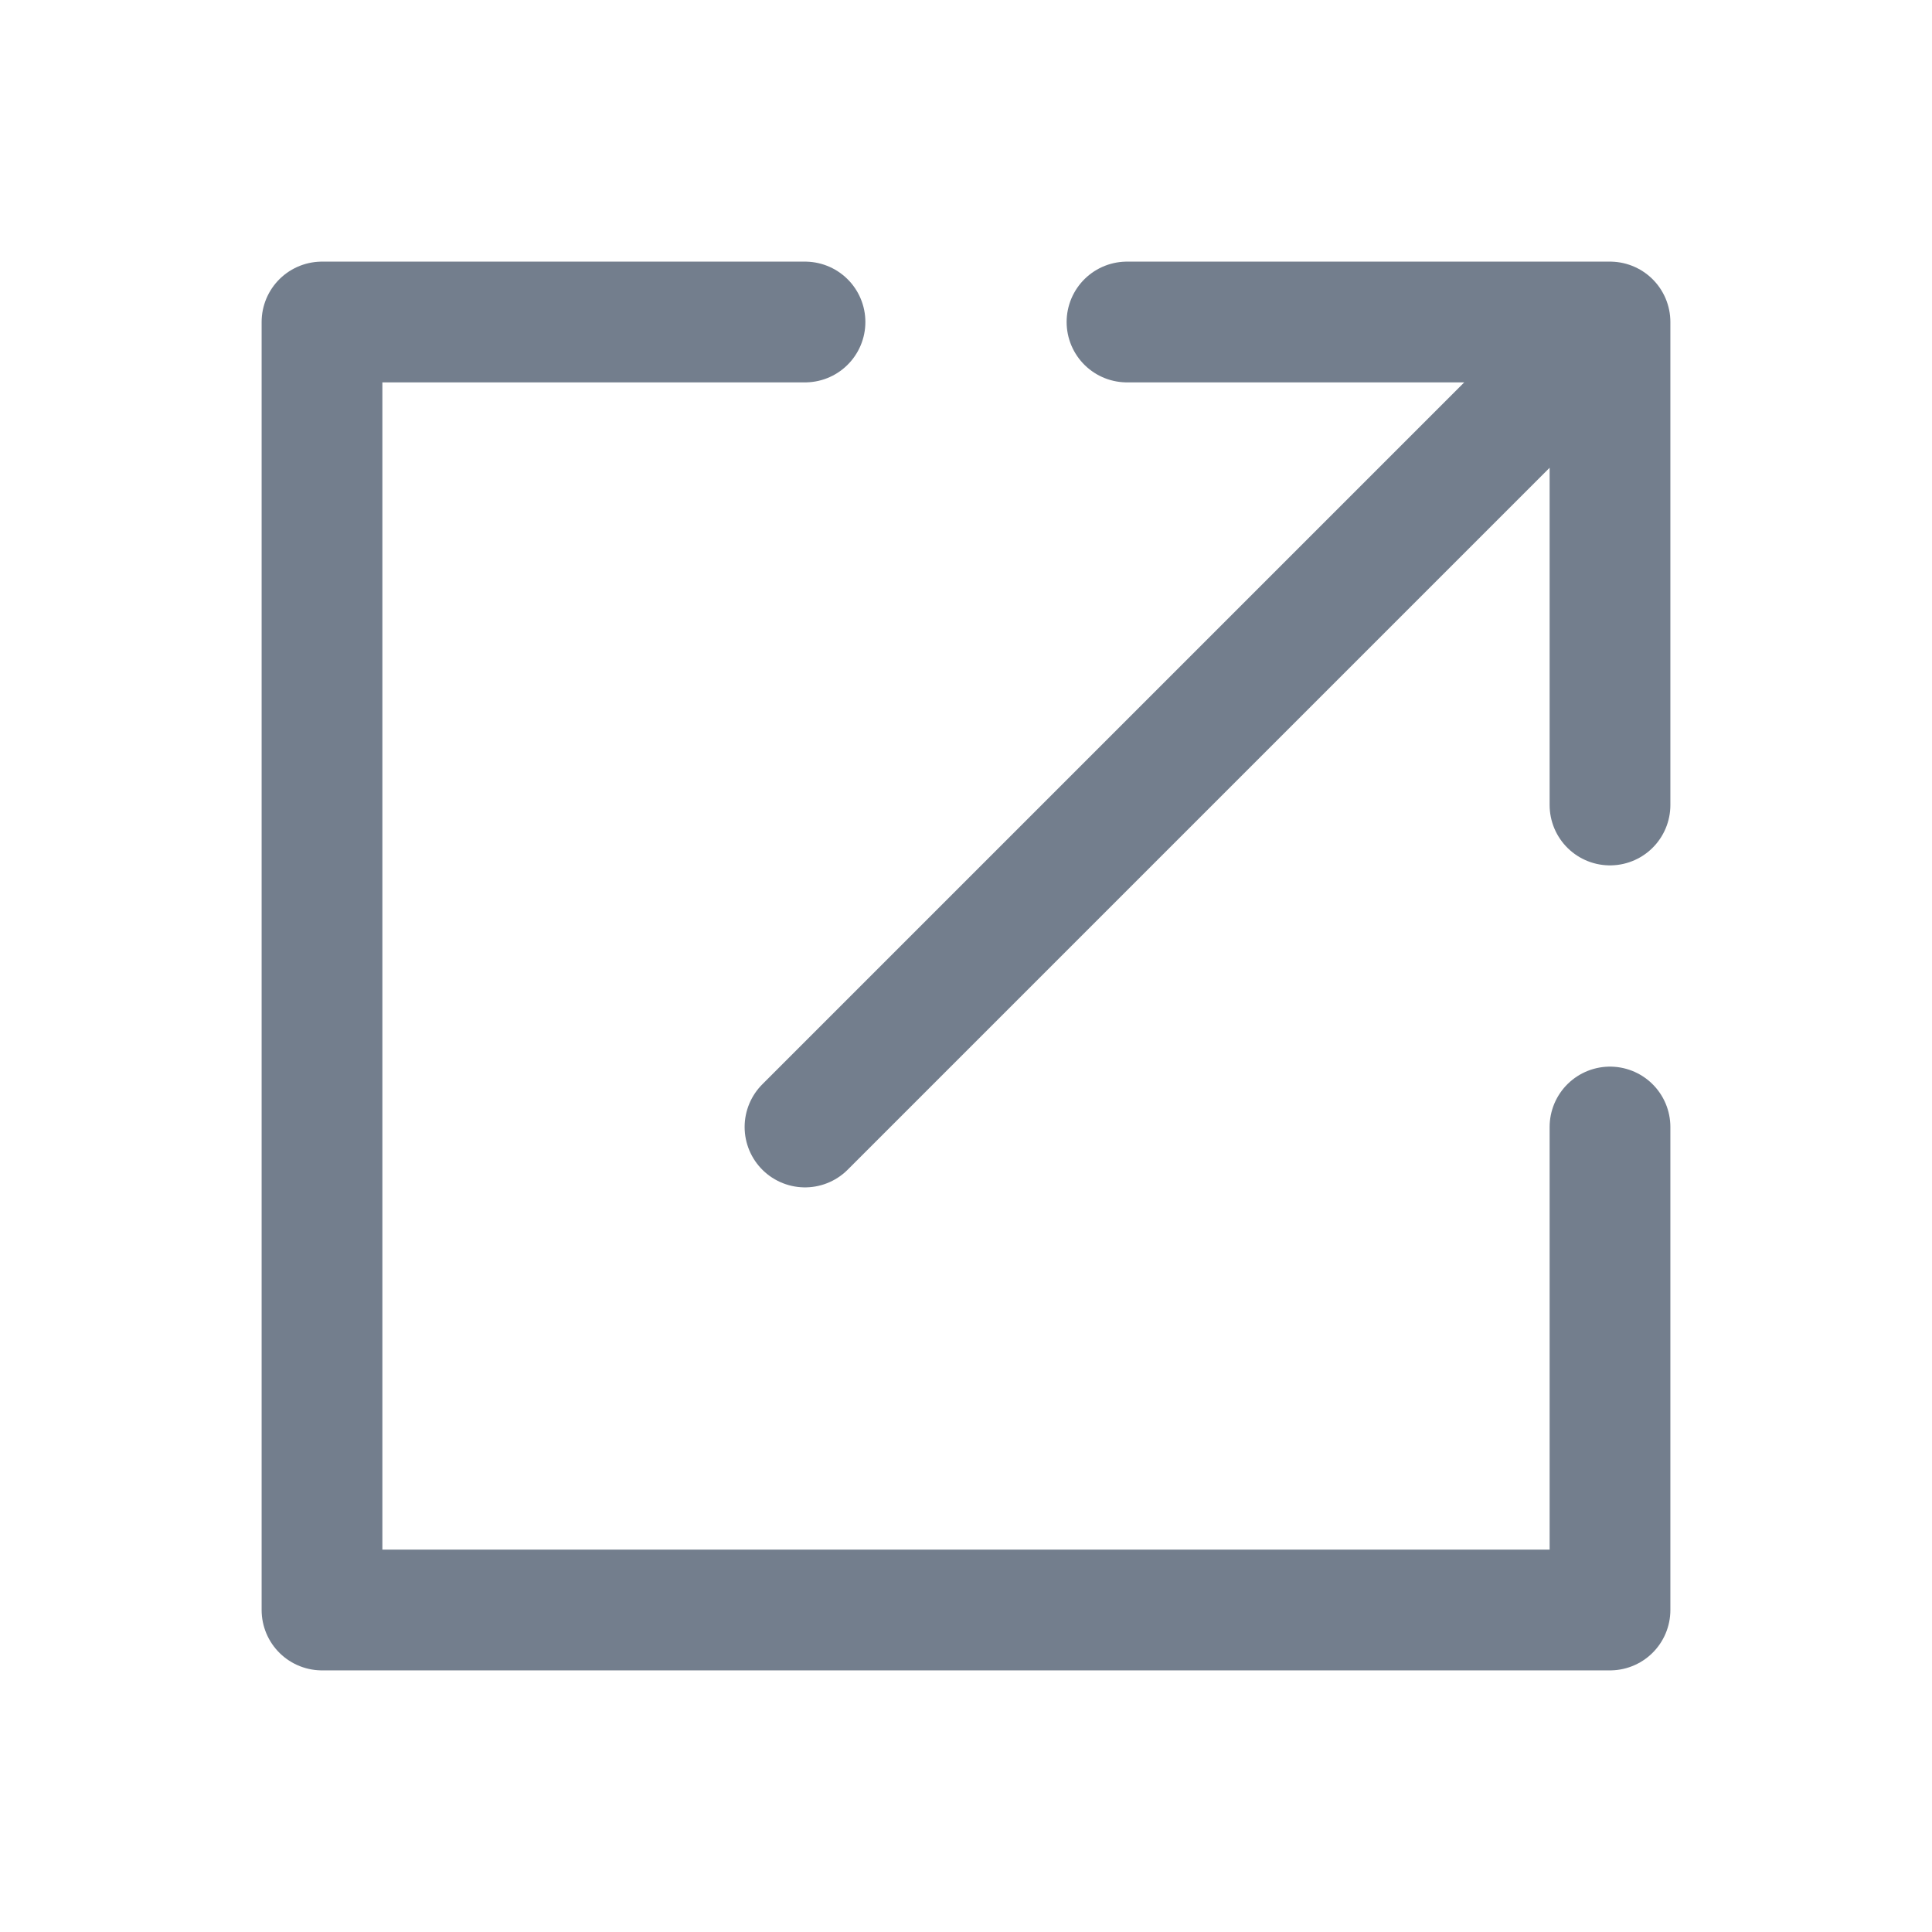 <svg width="24" height="24" viewBox="0 0 24 24" fill="none" xmlns="http://www.w3.org/2000/svg">
<path d="M20 4L10 14M20 4L20 10M20 4L14 4M10 4H4V20H20V14" stroke="#737e8d" stroke-width="1.5" stroke-linecap="round" stroke-linejoin="round"/>
</svg>
